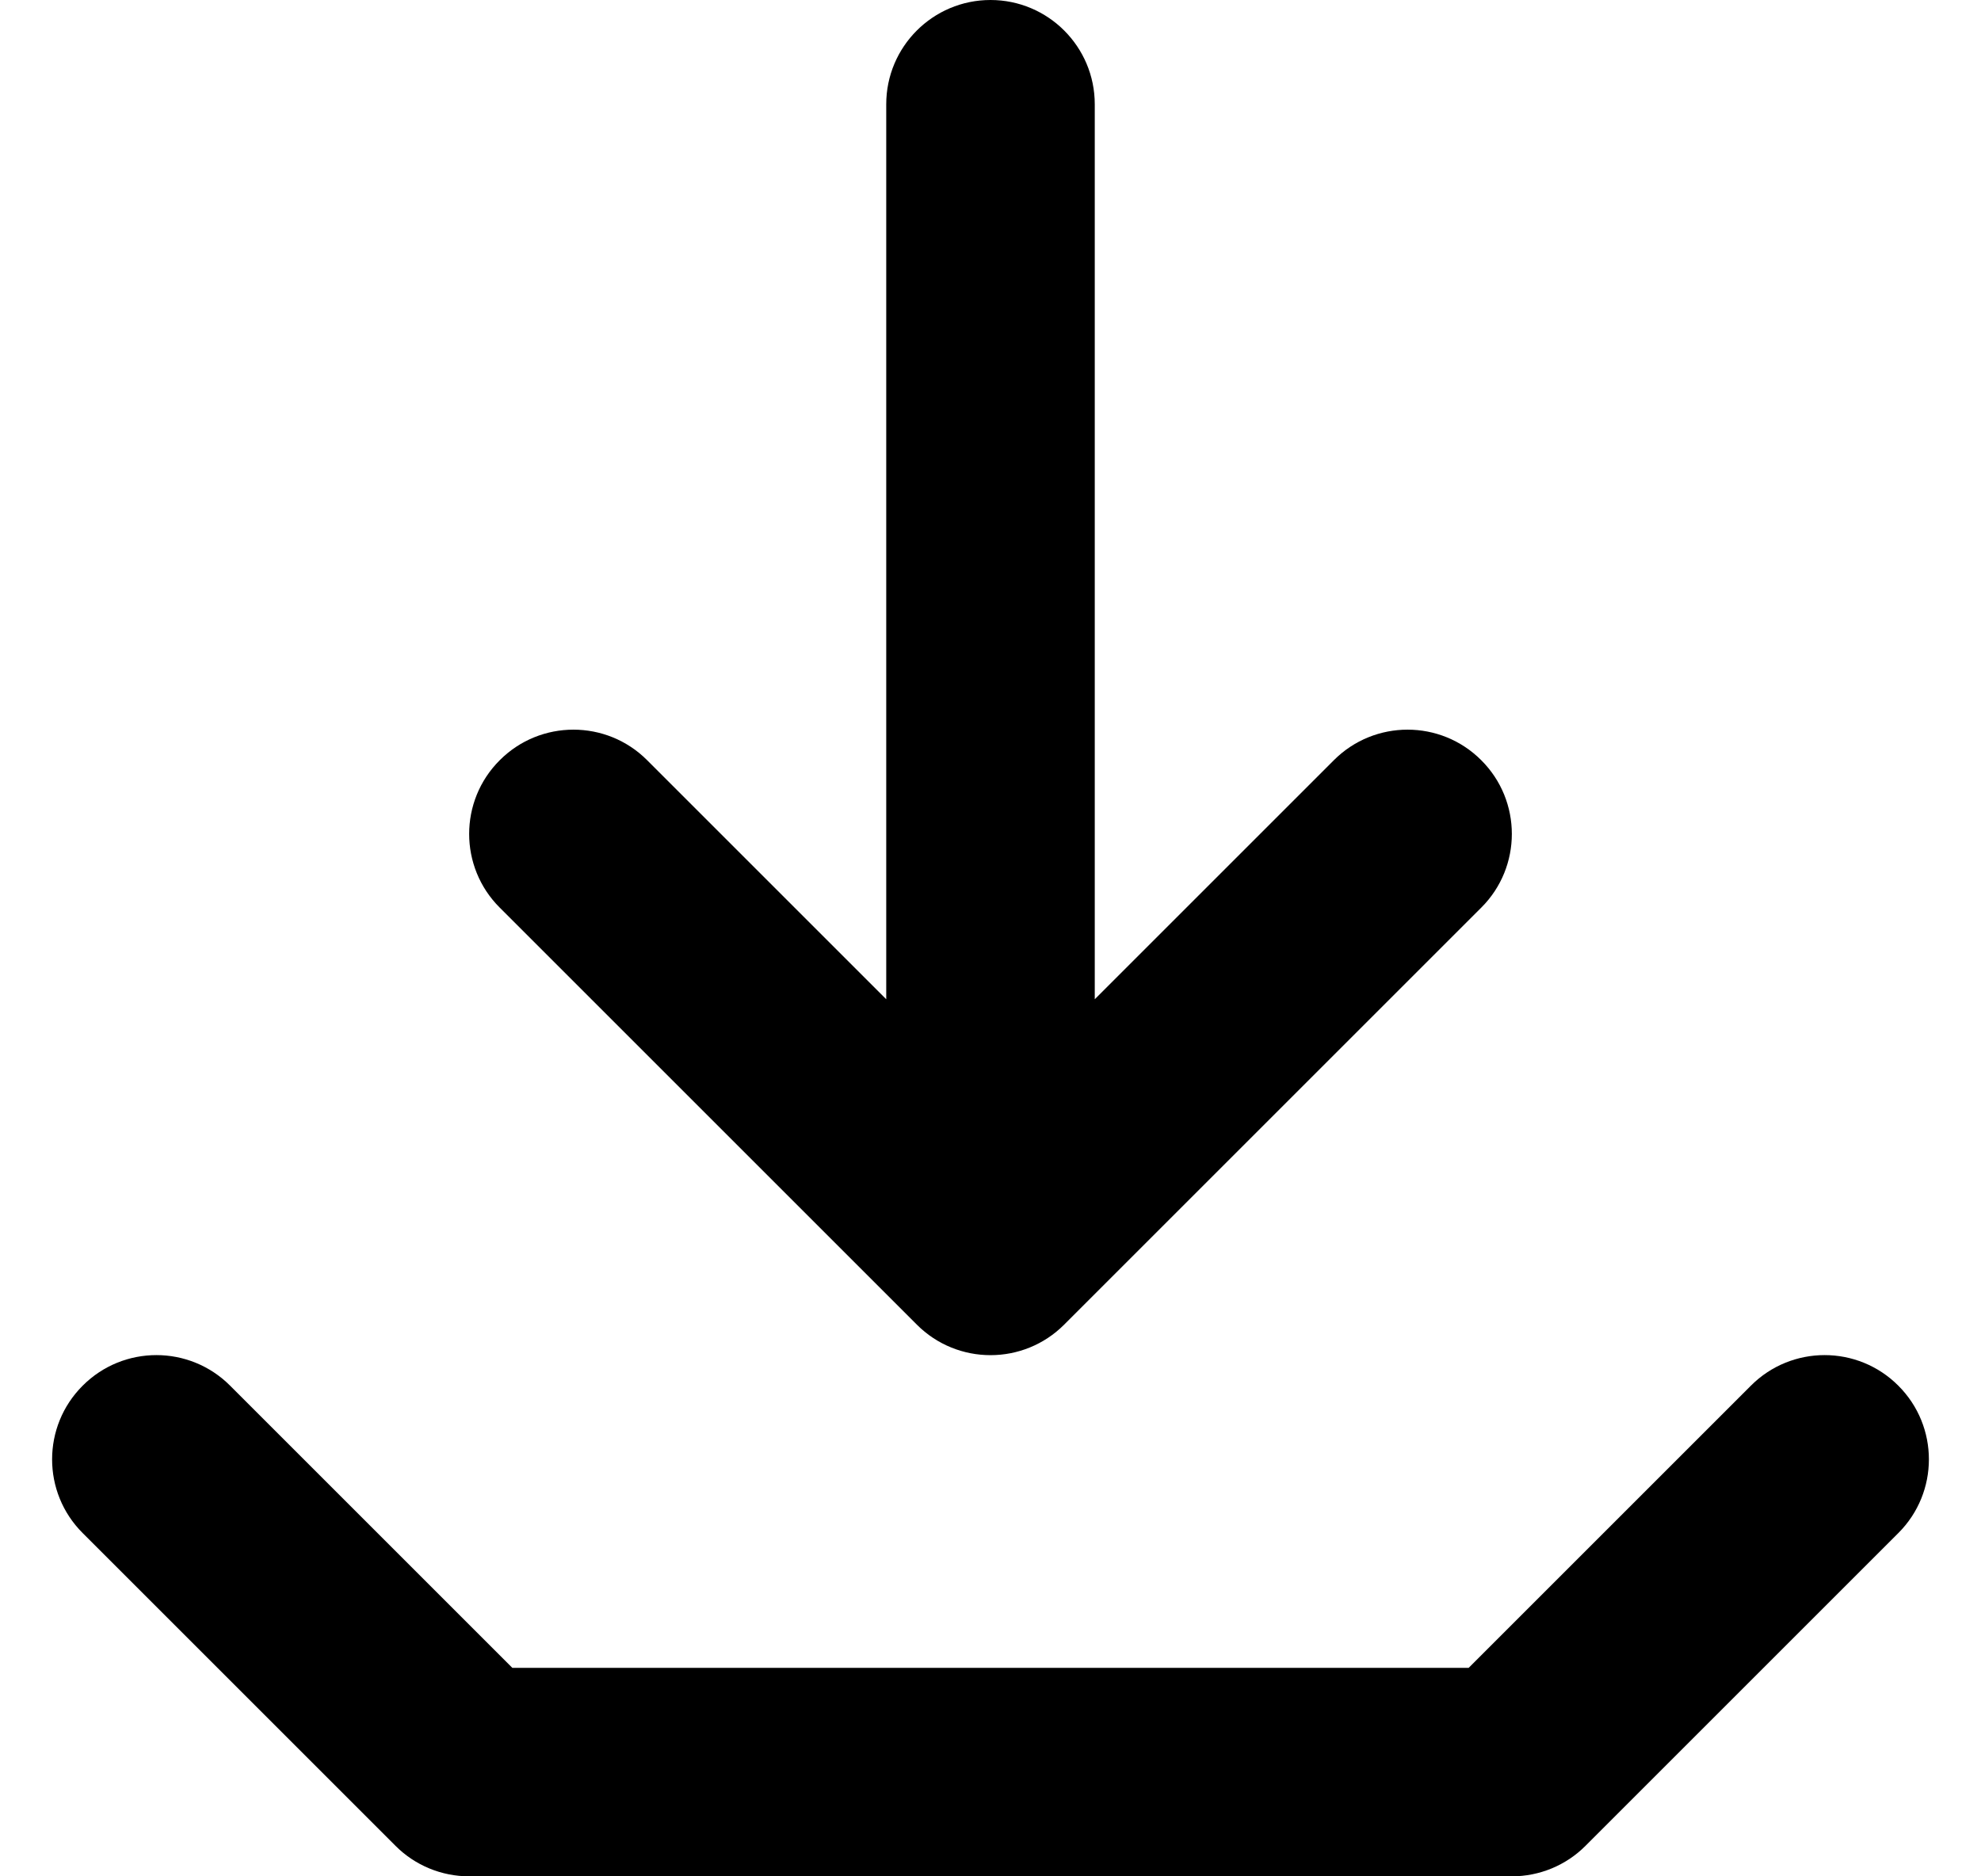 <svg width="19" height="18" viewBox="0 0 19 18" fill="none" xmlns="http://www.w3.org/2000/svg">
<path d="M12.793 7.293C13.183 6.902 13.817 6.902 14.207 7.293C14.598 7.683 14.598 8.317 14.207 8.707L10.207 12.707C9.817 13.098 9.183 13.098 8.793 12.707L4.793 8.707C4.402 8.317 4.402 7.683 4.793 7.293C5.183 6.902 5.817 6.902 6.207 7.293L8.5 9.586L8.5 1C8.5 0.448 8.948 -6.58593e-09 9.5 0C10.052 6.58593e-09 10.5 0.448 10.5 1L10.5 9.586L12.793 7.293Z" fill="currentColor"/>
<path fill-rule="evenodd" clip-rule="evenodd" d="M0.793 13.293C1.183 12.902 1.817 12.902 2.207 13.293L4.914 16H14.086L16.793 13.293C17.183 12.902 17.817 12.902 18.207 13.293C18.598 13.683 18.598 14.317 18.207 14.707L15.207 17.707C15.02 17.895 14.765 18 14.5 18H4.5C4.235 18 3.98 17.895 3.793 17.707L0.793 14.707C0.402 14.317 0.402 13.683 0.793 13.293Z" fill="currentColor"/>
</svg>
